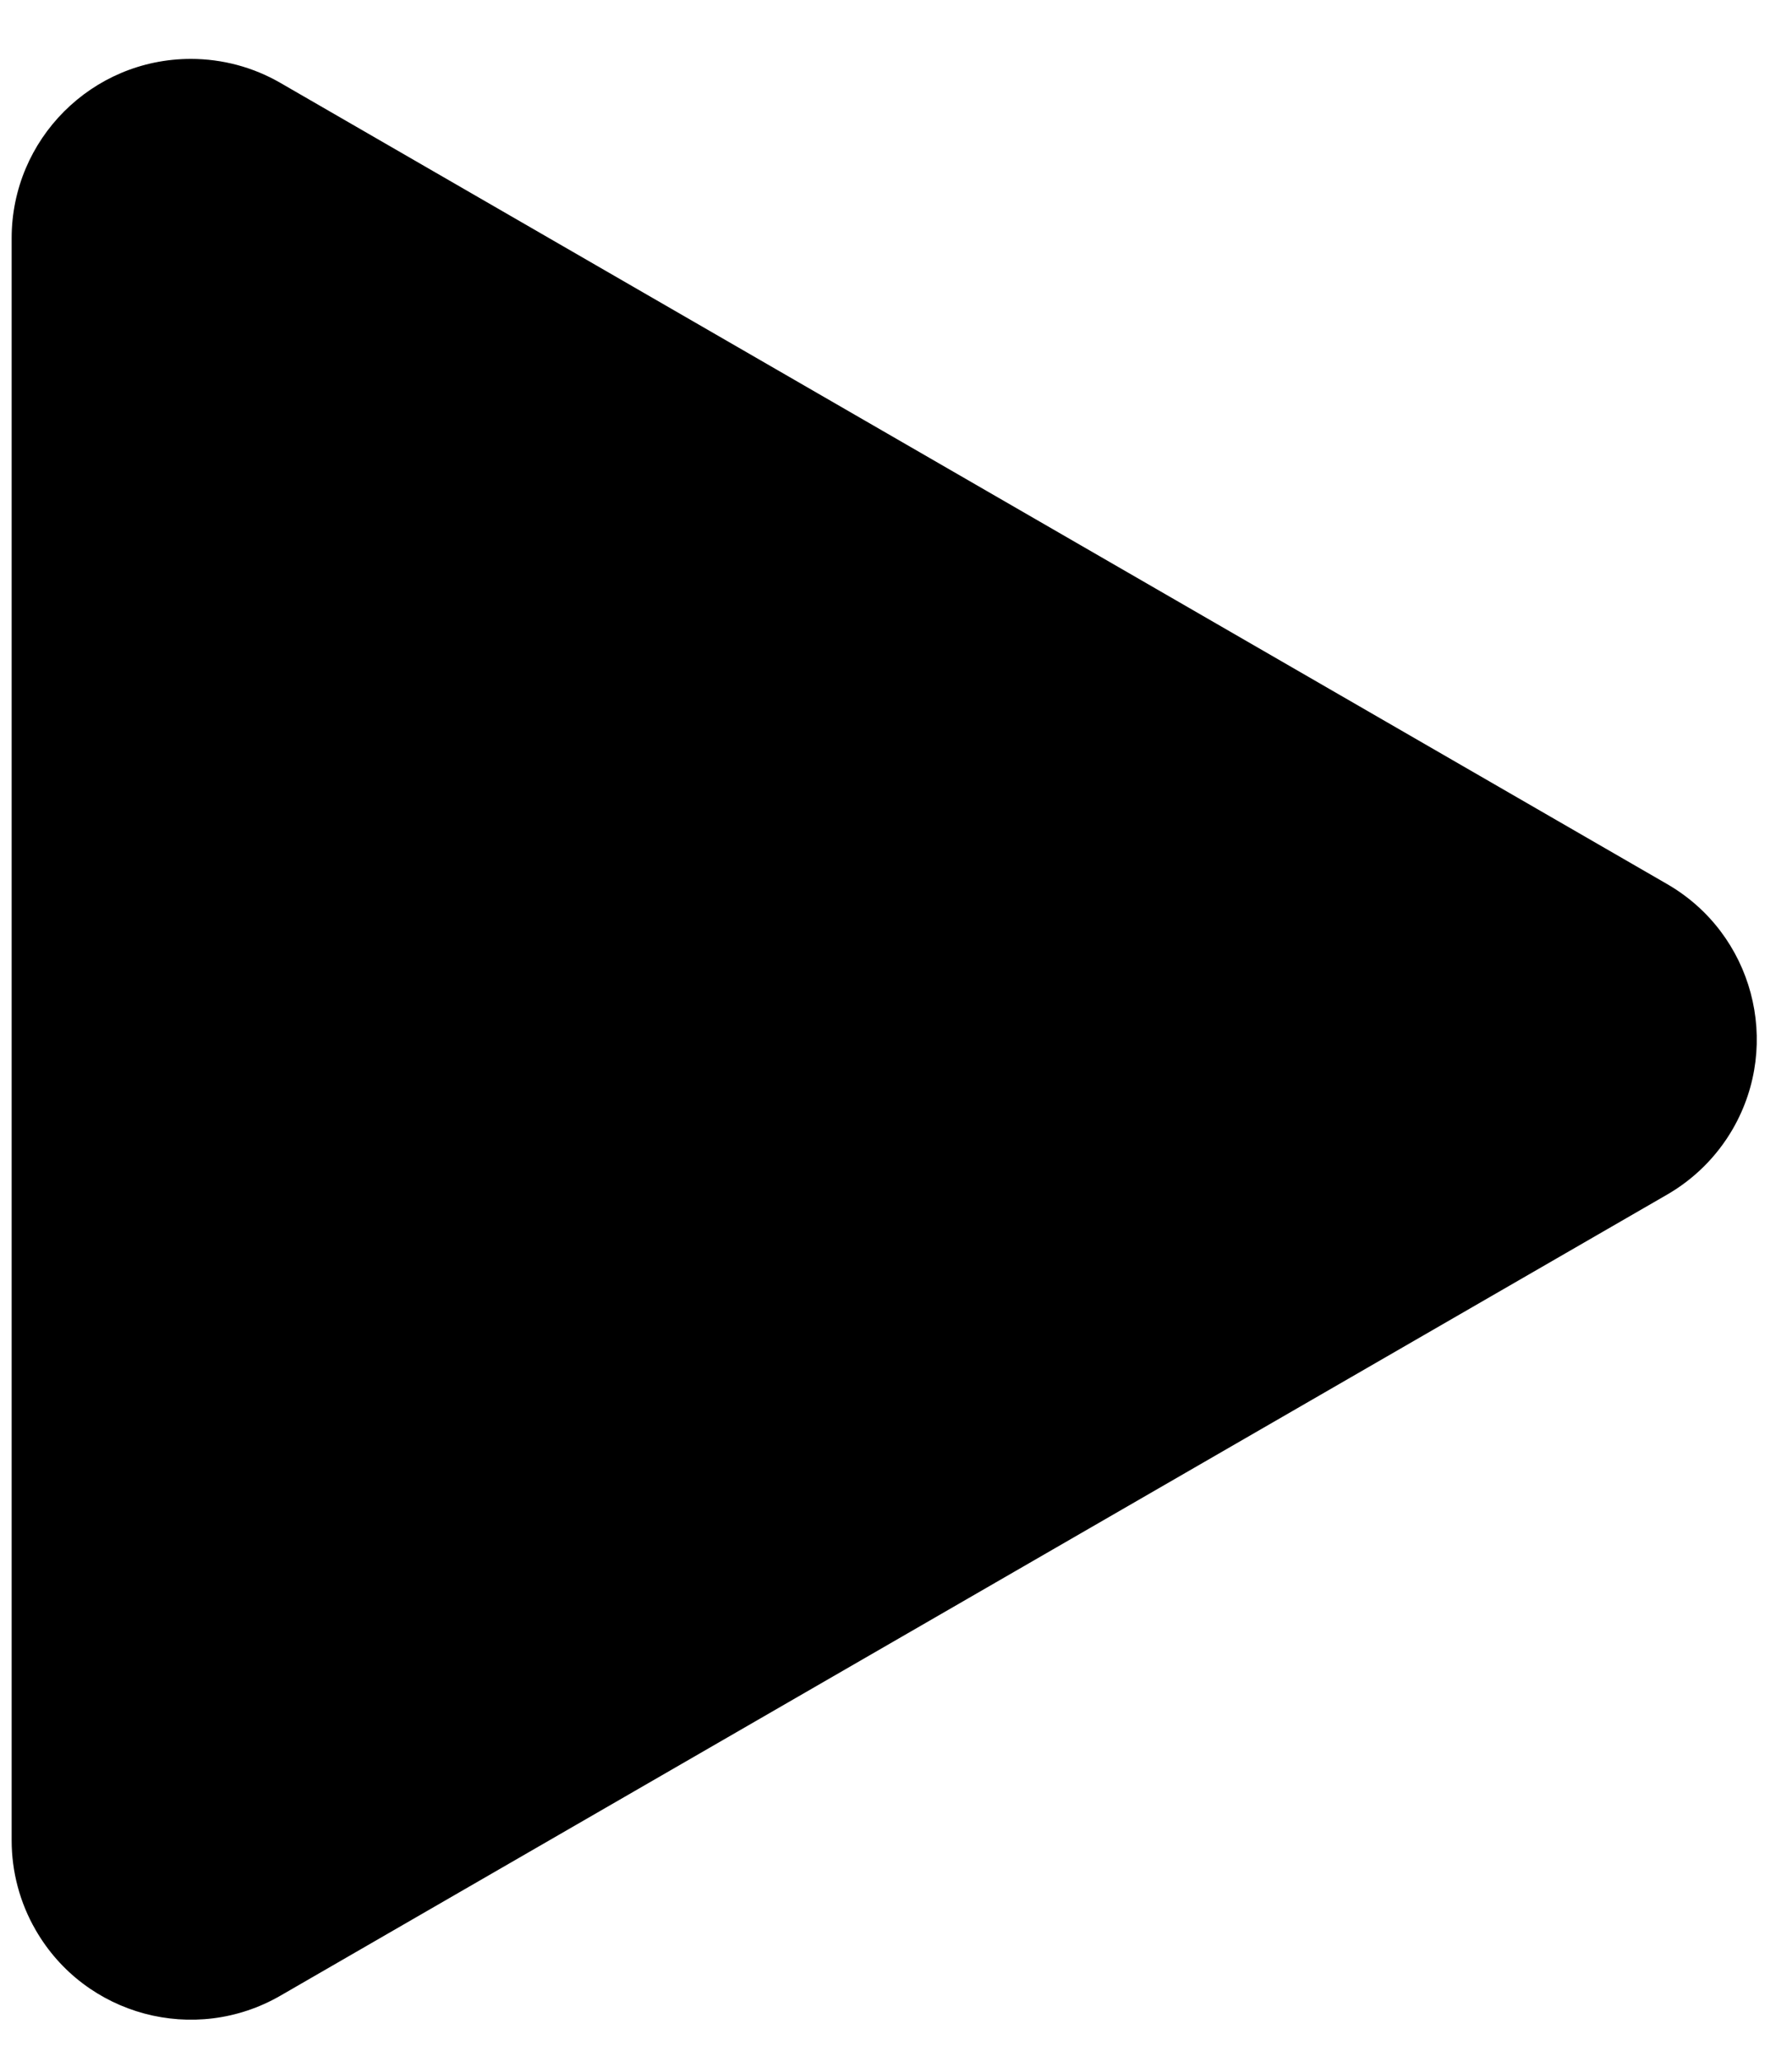 <?xml version="1.0" encoding="UTF-8"?>
<svg width="20px" height="23px" viewBox="0 0 20 23" version="1.1" xmlns="http://www.w3.org/2000/svg" xmlns:xlink="http://www.w3.org/1999/xlink">
  <g stroke="none" stroke-width="1" fill-rule="evenodd" transform="translate(-612, -186)">
    <path d="M623.455,188.71 L632.39,204.186 C632.942,205.143 632.615,206.366 631.658,206.918 C631.354,207.094 631.009,207.186 630.658,207.186 L612.787,207.186 C611.683,207.186 610.787,206.291 610.787,205.186 C610.787,204.835 610.879,204.49 611.055,204.186 L619.991,188.71 C620.543,187.753 621.766,187.425 622.723,187.977 C623.027,188.153 623.279,188.405 623.455,188.71 Z" transform="translate(621.723, 197.593) rotate(-270) translate(-621.723, -197.593) "></path>
  </g>
</svg>
